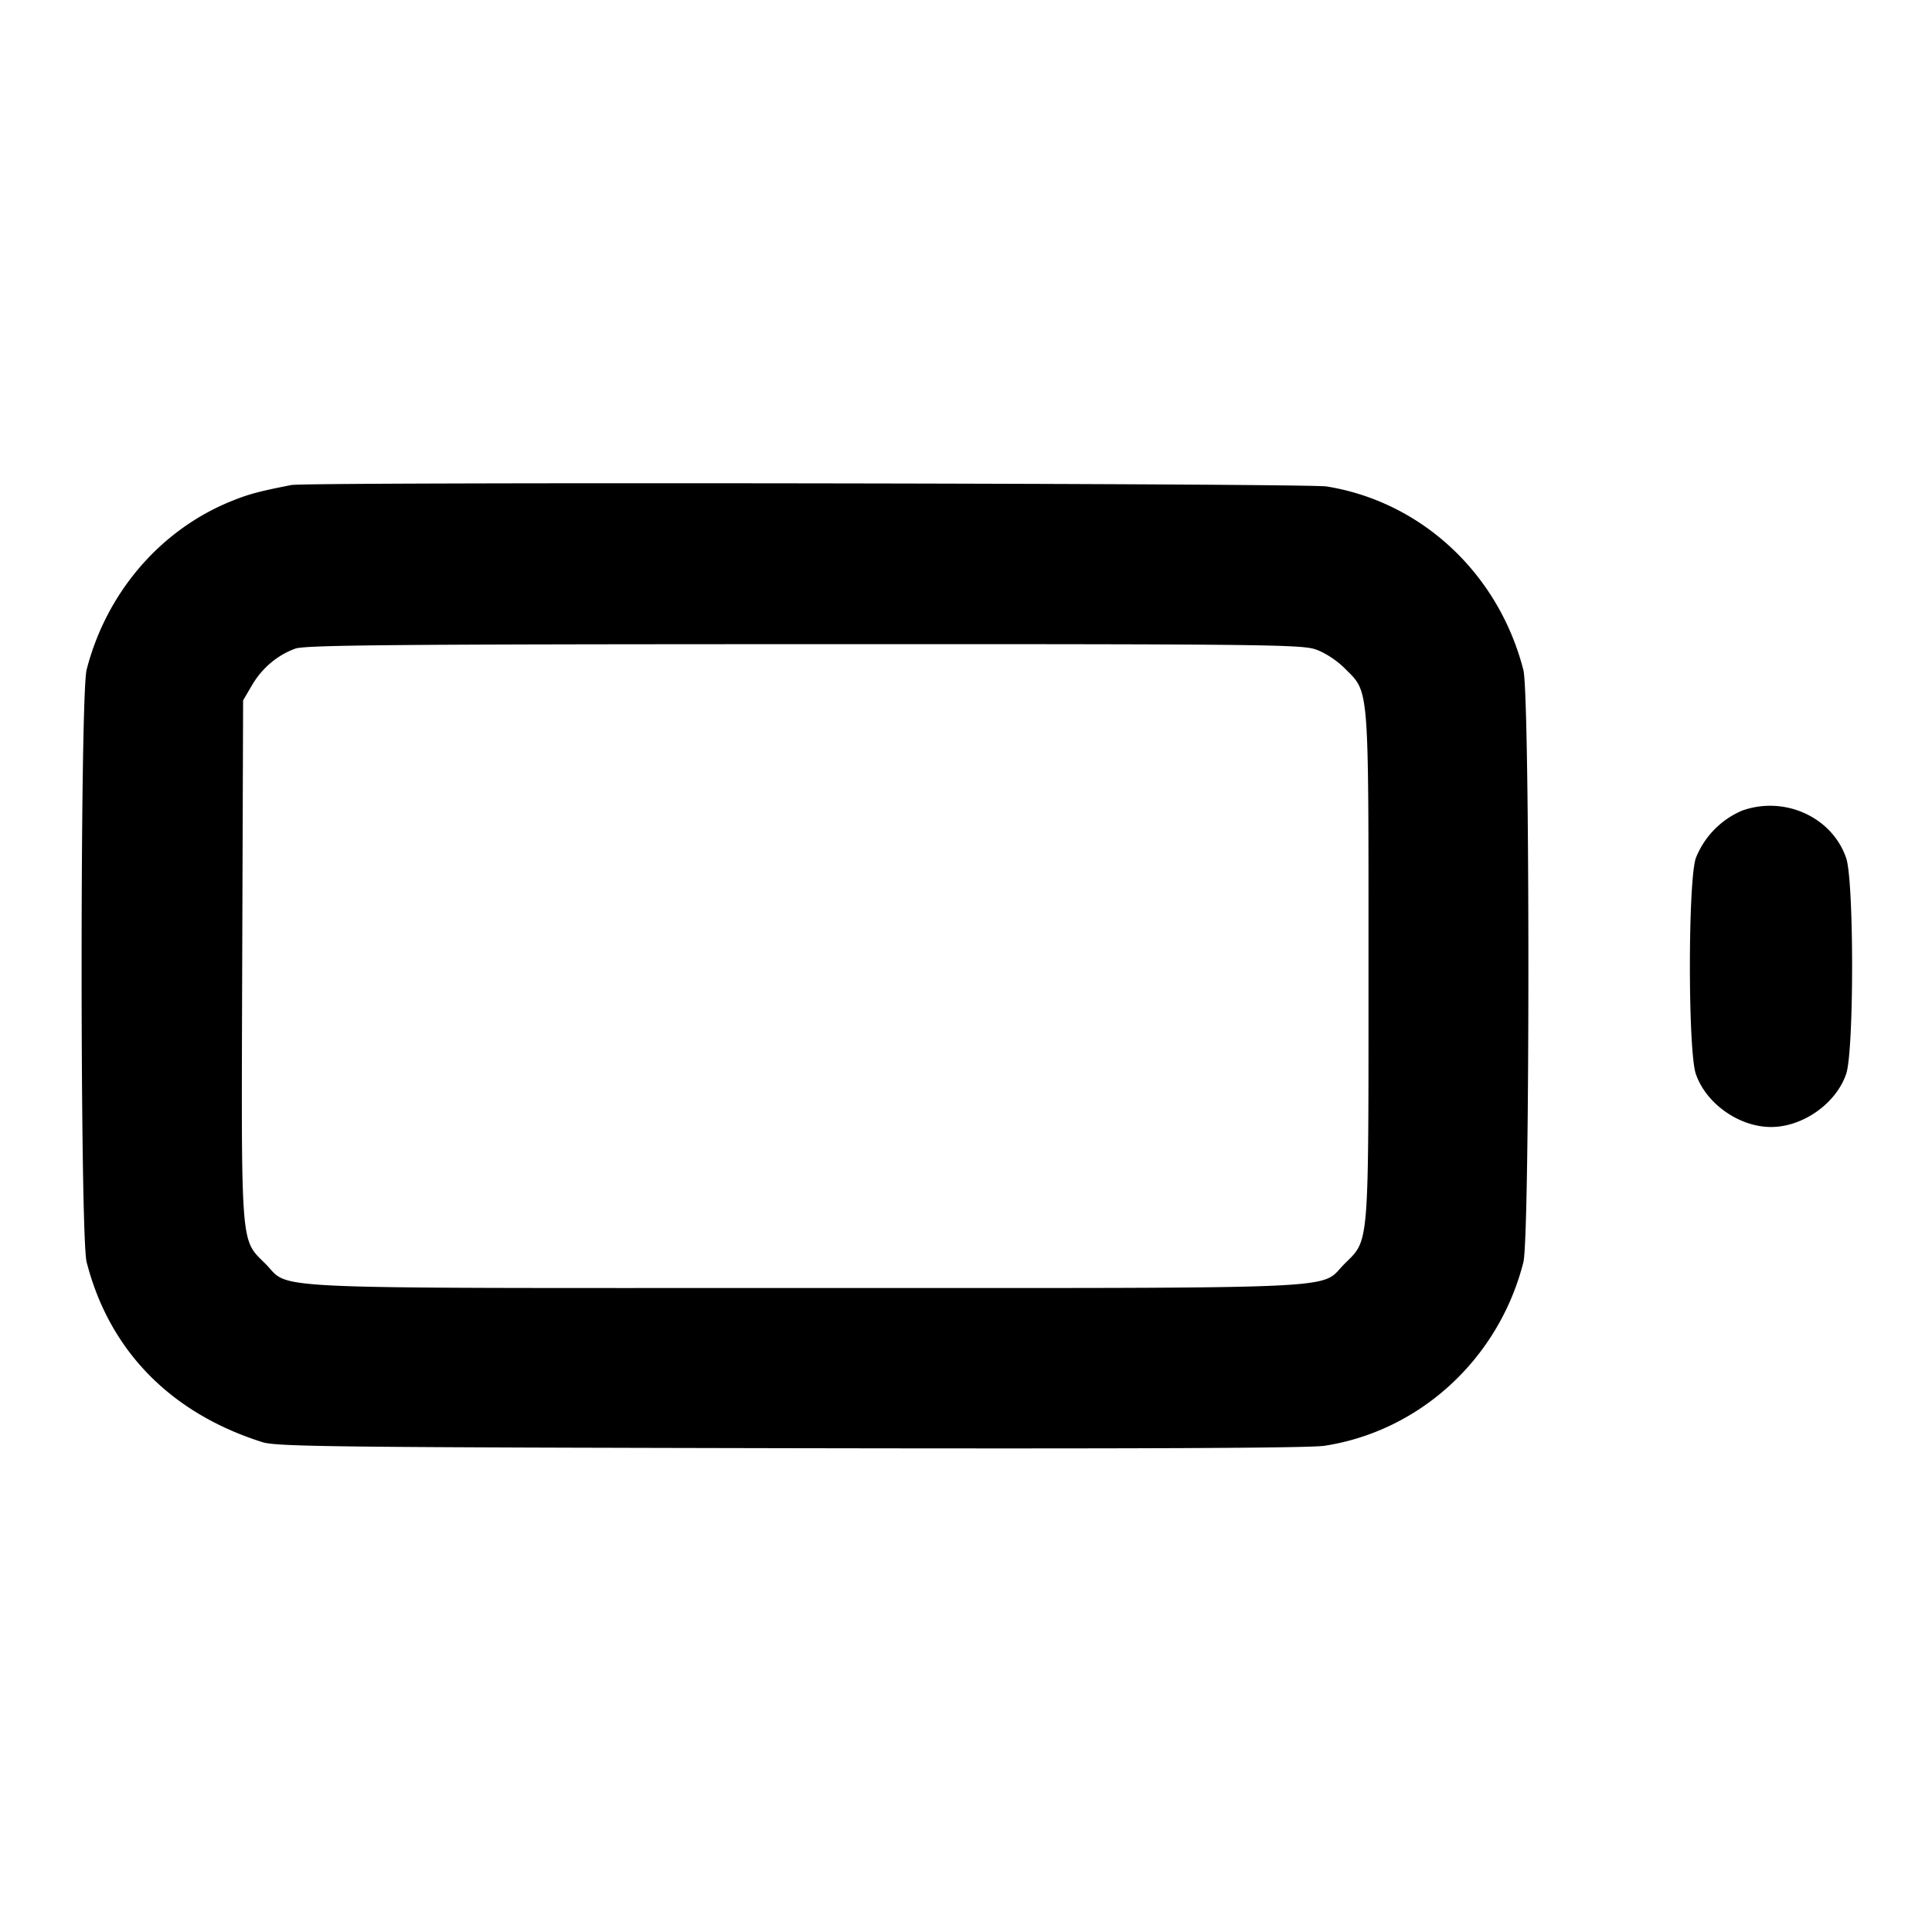 <svg xmlns="http://www.w3.org/2000/svg" width="24" height="24" fill="none" stroke="currentColor" stroke-width="2" stroke-linecap="round" stroke-linejoin="round"><path d="M3.62 6.025c-.408.08-.533.114-.75.202-.881.358-1.549 1.137-1.794 2.093-.083.323-.083 7.034 0 7.357.281 1.099 1.042 1.877 2.184 2.238.178.056.9.064 6.56.075 4.306.008 6.448-.001 6.633-.03 1.19-.183 2.167-1.084 2.471-2.28.083-.324.083-7.036 0-7.357-.307-1.197-1.264-2.09-2.444-2.28-.246-.04-12.661-.057-12.86-.018m12.72 2.041c.115.039.263.135.361.233.312.311.299.157.299 3.701s.013 3.39-.299 3.701c-.322.322.202.299-6.701.299-6.905 0-6.379.024-6.702-.3-.314-.314-.301-.151-.289-3.783L3.02 8.7l.111-.189c.125-.213.318-.375.539-.454.123-.044 1.269-.054 6.313-.055 5.634-.002 6.179.004 6.357.064m5.303 2.003a1.066 1.066 0 0 0-.577.591c-.098.288-.098 2.392 0 2.68.126.369.538.66.934.66s.808-.291.934-.66c.098-.288.098-2.392 0-2.68-.173-.508-.762-.778-1.291-.591" fill="#000" fill-rule="evenodd" stroke="none"/></svg>